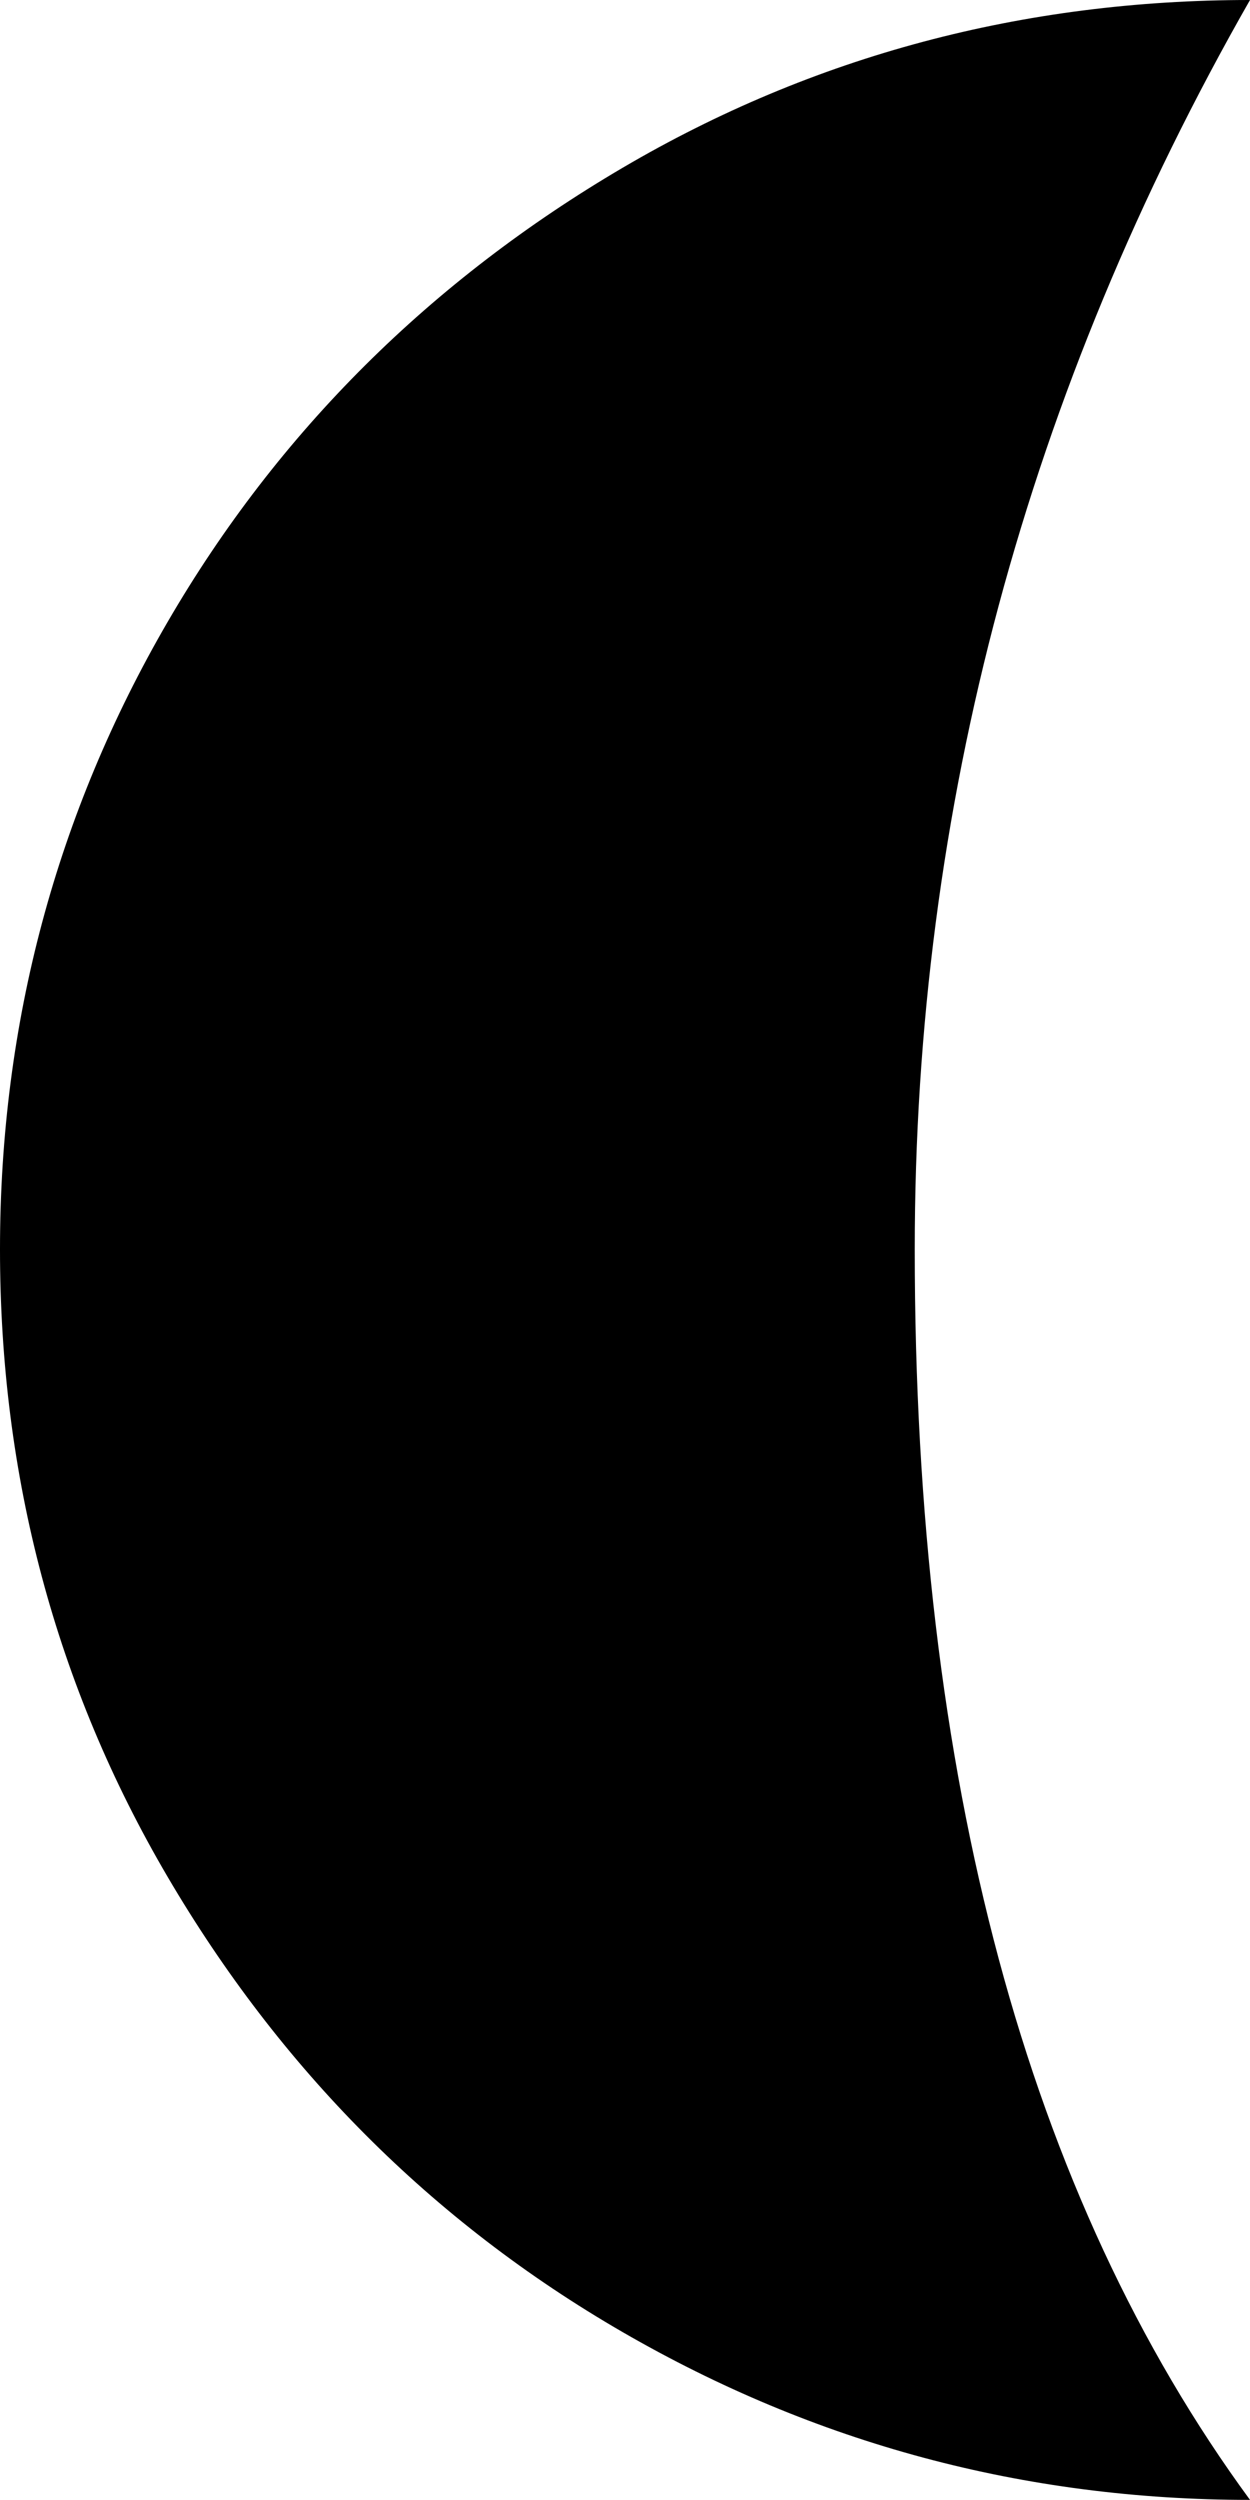 <?xml version="1.0" encoding="UTF-8" standalone="no"?>
<svg xmlns="http://www.w3.org/2000/svg" xmlns:svg="http://www.w3.org/2000/svg" xml:space="preserve" viewBox="0 0 11.26 22.51" version="1.1" id="svg1" width="11.26" height="22.51" fill="currentColor">
  <defs id="defs1" fill="currentColor"/>
  <path d="m 0,11.25 c 0,2.04 0.5,3.93 1.51,5.65 1.01,1.72 2.37,3.1 4.1,4.1 1.73,1 3.61,1.51 5.65,1.51 C 9.25,19.77 8.24,16.01 8.24,11.25 8.24,7.27 9.25,3.52 11.26,0 9.22,0 7.33,0.5 5.61,1.51 3.89,2.52 2.51,3.88 1.51,5.6 0.51,7.32 0,9.21 0,11.25" id="path1" fill="currentColor"/>
</svg>
